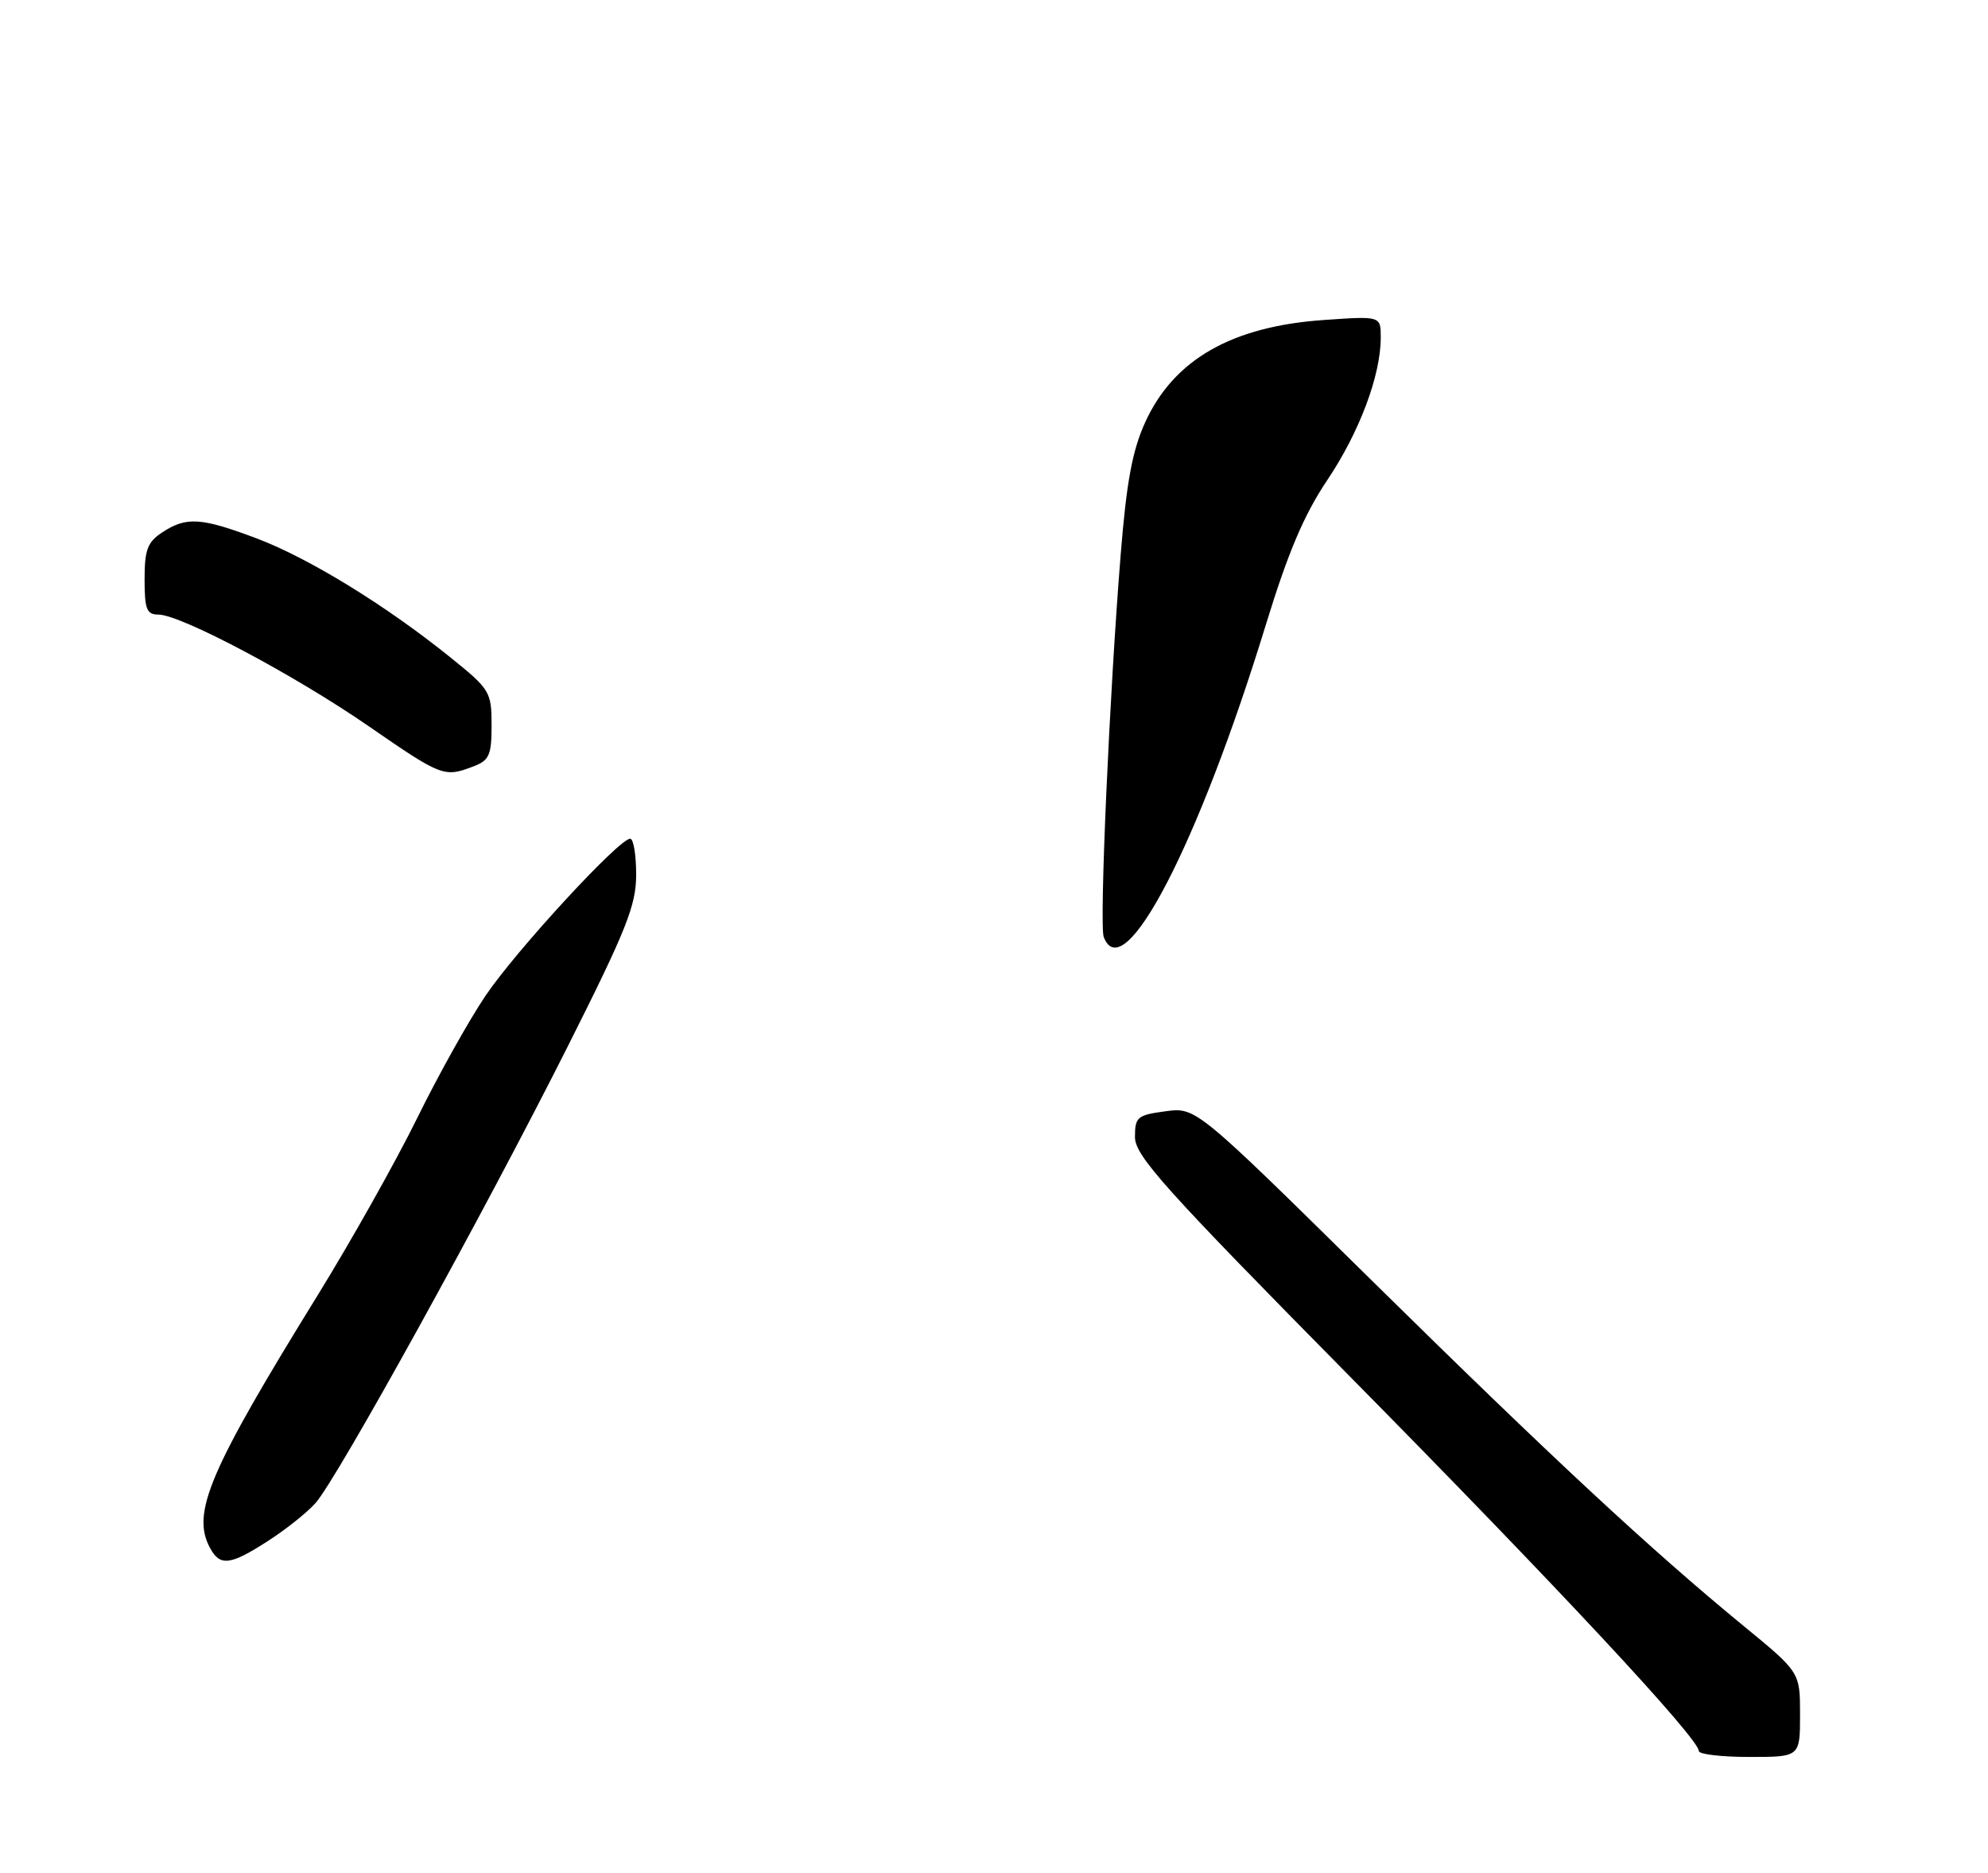 <?xml version="1.0" encoding="UTF-8" standalone="no"?>
<!DOCTYPE svg PUBLIC "-//W3C//DTD SVG 1.1//EN" "http://www.w3.org/Graphics/SVG/1.1/DTD/svg11.dtd" >
<svg xmlns="http://www.w3.org/2000/svg" xmlns:xlink="http://www.w3.org/1999/xlink" version="1.1" viewBox="0 0 275 259">
 <g >
 <path fill="currentColor"
d=" M 249.00 237.14 C 249.00 231.29 249.00 231.29 241.25 224.93 C 228.36 214.35 214.71 201.68 189.47 176.82 C 165.43 153.13 165.43 153.13 161.21 153.70 C 157.32 154.22 157.00 154.49 157.00 157.26 C 157.00 159.86 161.06 164.37 186.80 190.45 C 215.41 219.42 235.00 240.45 235.00 242.18 C 235.00 242.63 238.15 243.00 242.00 243.00 C 249.00 243.00 249.00 243.00 249.00 237.14 Z  M 37.05 213.14 C 39.50 211.57 42.47 209.21 43.64 207.89 C 46.60 204.60 67.09 167.50 78.55 144.70 C 86.68 128.53 88.00 125.22 88.00 120.95 C 88.00 118.23 87.63 116.00 87.17 116.00 C 85.63 116.00 71.37 131.48 67.16 137.72 C 64.85 141.14 60.58 148.79 57.67 154.72 C 54.75 160.65 48.61 171.57 44.03 179.00 C 28.93 203.44 26.45 209.24 29.04 214.07 C 30.43 216.67 31.82 216.51 37.05 213.14 Z  M 65.43 106.02 C 67.69 105.17 68.00 104.48 68.00 100.27 C 67.99 95.67 67.79 95.34 62.25 90.88 C 53.35 83.71 42.67 77.16 35.49 74.46 C 27.81 71.57 25.79 71.44 22.46 73.62 C 20.40 74.97 20.00 76.03 20.00 80.12 C 20.00 84.25 20.29 85.00 21.90 85.00 C 24.99 85.00 40.78 93.38 51.00 100.44 C 61.08 107.40 61.44 107.54 65.43 106.02 Z  M 152.68 129.60 C 152.05 127.98 153.47 95.93 155.02 76.76 C 155.83 66.62 156.64 62.30 158.42 58.39 C 162.40 49.70 170.42 45.12 183.23 44.25 C 191.00 43.71 191.00 43.71 191.00 46.68 C 191.00 51.92 188.06 59.76 183.59 66.42 C 180.38 71.20 178.16 76.44 175.11 86.39 C 165.78 116.82 155.43 136.76 152.68 129.60 Z "/>
</g>
</svg>